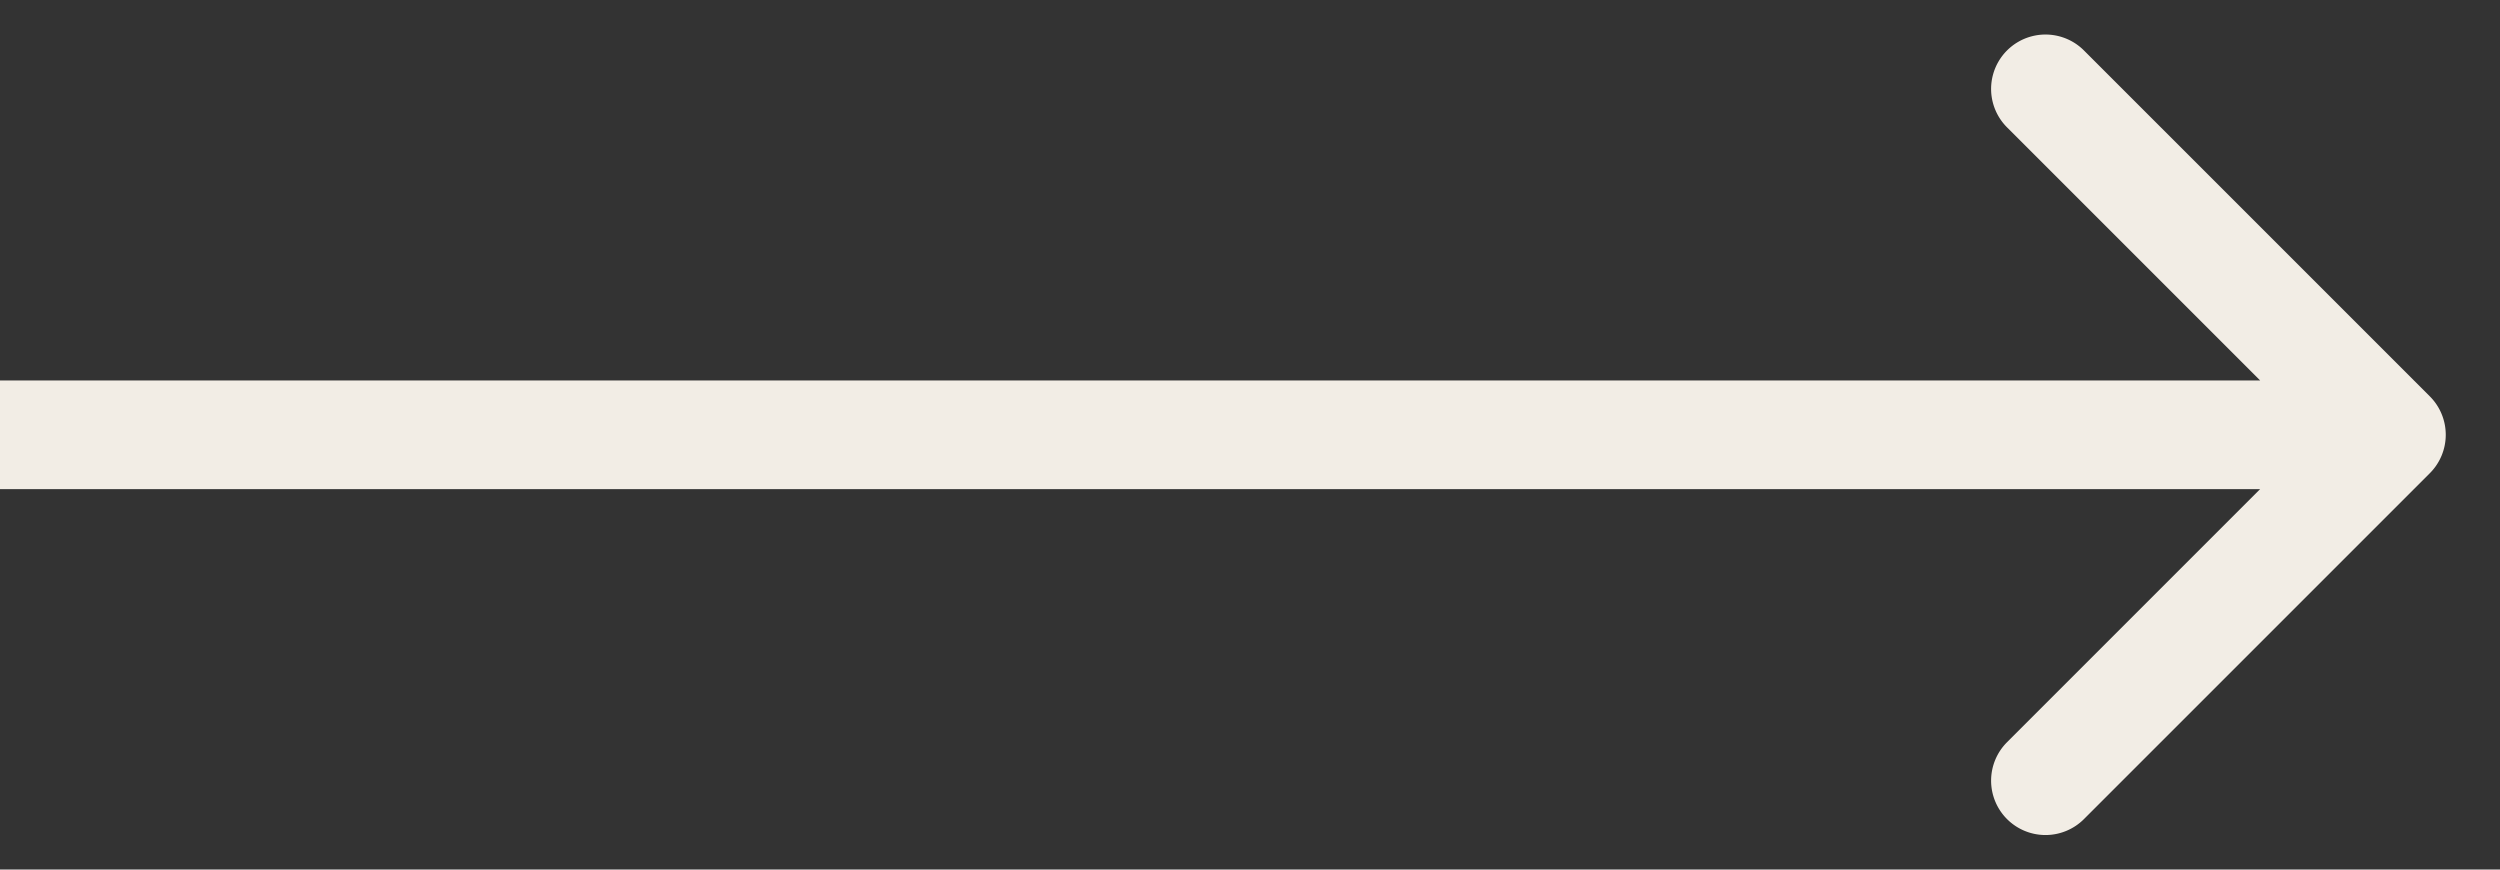 <svg xmlns="http://www.w3.org/2000/svg" width="23" height="8" fill="none"><rect width="100%" height="100%" fill="#333333" stroke="none"/><path fill="#F2EDE5" d="M22.354 4.354a.5.5 0 0 0 0-.708L19.172.464a.5.5 0 1 0-.707.708L21.293 4l-2.828 2.828a.5.5 0 1 0 .707.708l3.182-3.182ZM0 4.5h22v-1H0v1Z"/></svg>